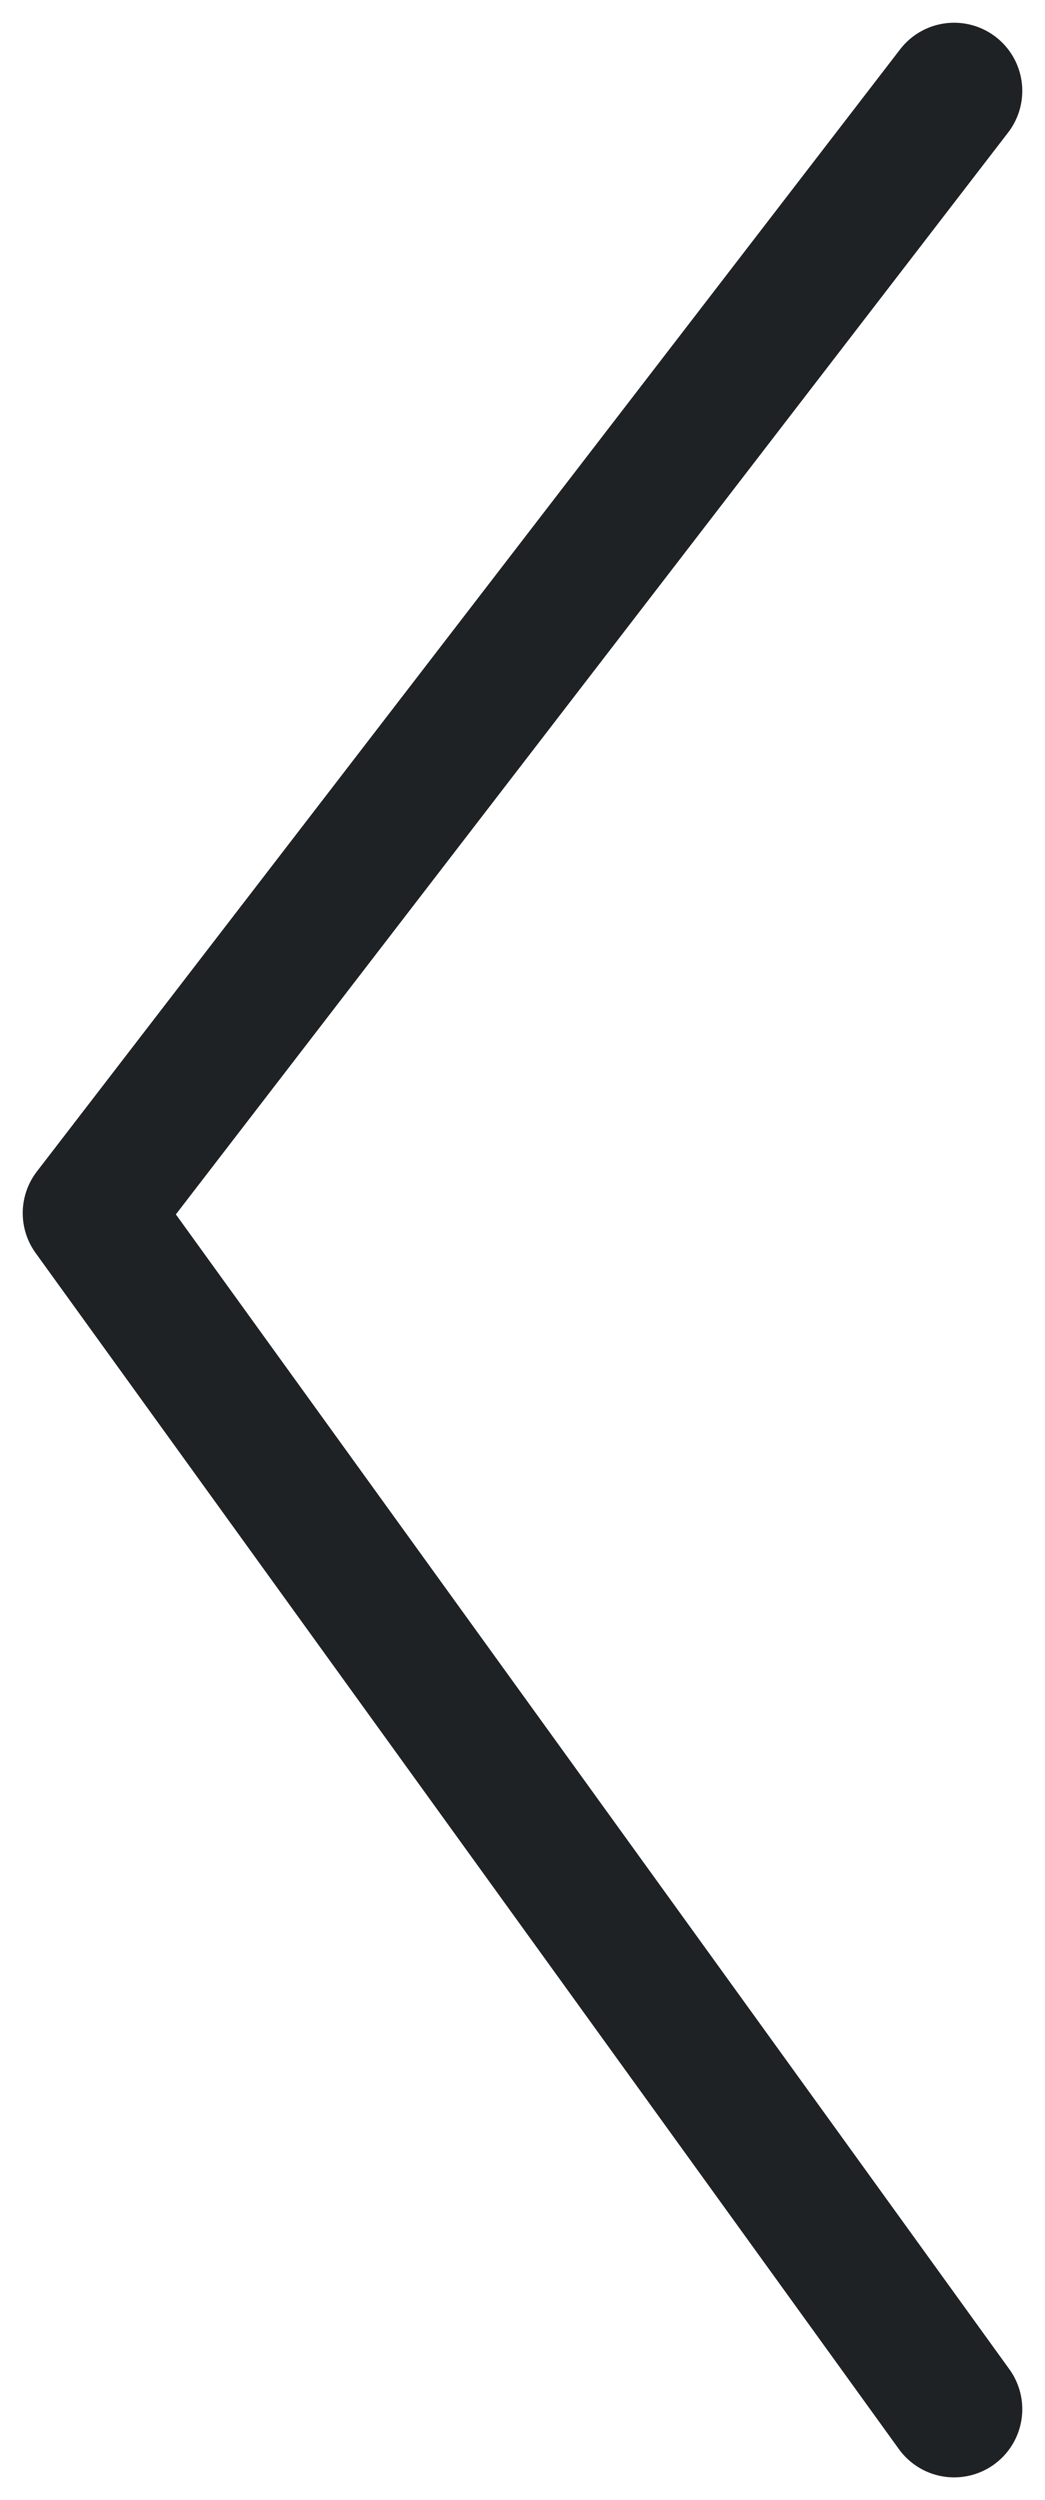 <svg width="23" height="55" viewBox="0 0 23 55" fill="none" xmlns="http://www.w3.org/2000/svg">
<path d="M21 53L2 26.687L21 2" stroke="#1F2225" stroke-width="3" stroke-linecap="round" stroke-linejoin="round"/>
</svg>
